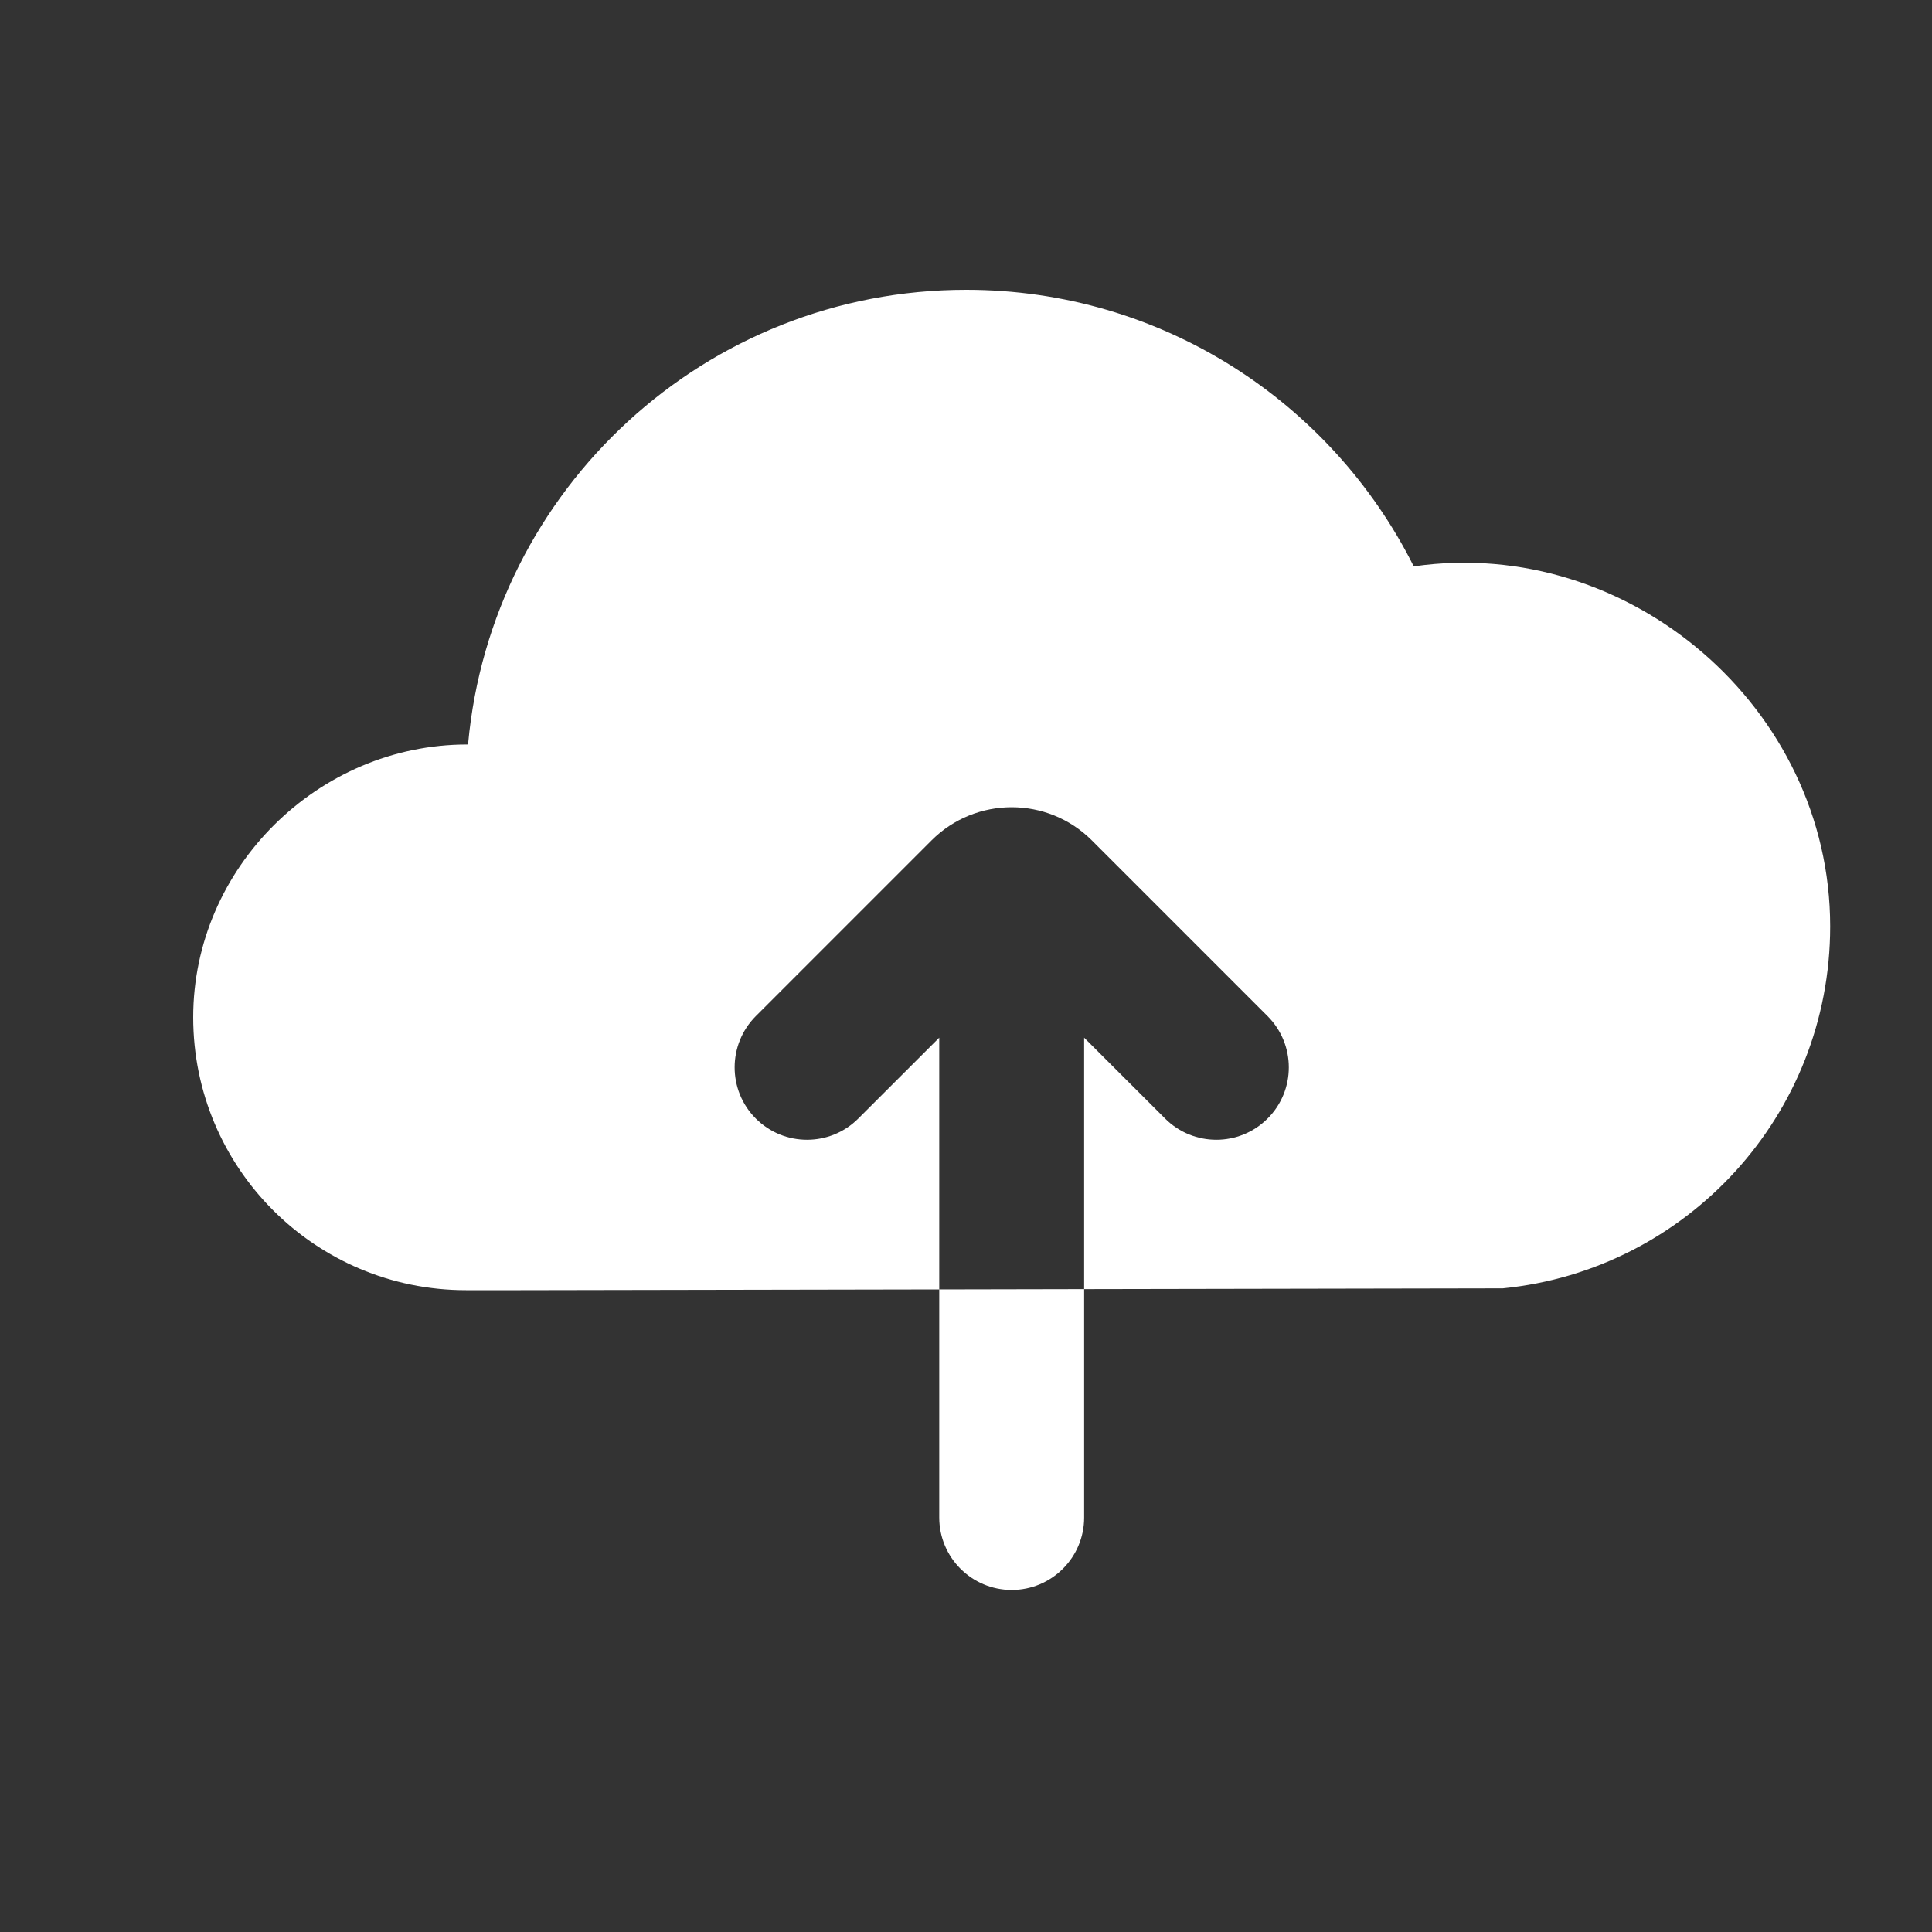 <svg width="20" height="20" viewBox="0 0 20 20" fill="none" xmlns="http://www.w3.org/2000/svg">
<rect x="0" y="0" width="20" height="20" fill="#333333" stroke="none"/>
<path fill-rule="evenodd" clip-rule="evenodd" d="M4.824 13.356C3.264 13.356 2 12.091 2 10.531C2 8.983 3.293 7.707 4.836 7.707C4.841 7.707 4.846 7.703 4.846 7.698C5.088 5.063 7.304 3 10.002 3C12.027 3 13.781 4.163 14.632 5.857C14.634 5.861 14.638 5.863 14.642 5.862C16.866 5.545 18.946 7.326 18.946 9.59C18.946 11.543 17.46 13.148 15.557 13.337L11.223 13.345V10.742L12.061 11.579C12.354 11.872 12.829 11.872 13.122 11.579C13.415 11.287 13.415 10.812 13.122 10.519L11.303 8.7C10.845 8.242 10.101 8.242 9.643 8.7L7.824 10.519C7.532 10.812 7.532 11.287 7.824 11.579C8.117 11.872 8.592 11.872 8.885 11.579L9.723 10.742V13.348L5.389 13.356H4.824ZM9.723 13.348V15.709C9.723 16.123 10.059 16.459 10.473 16.459C10.887 16.459 11.223 16.123 11.223 15.709V13.345L9.723 13.348Z" fill="white"/>
</svg>
